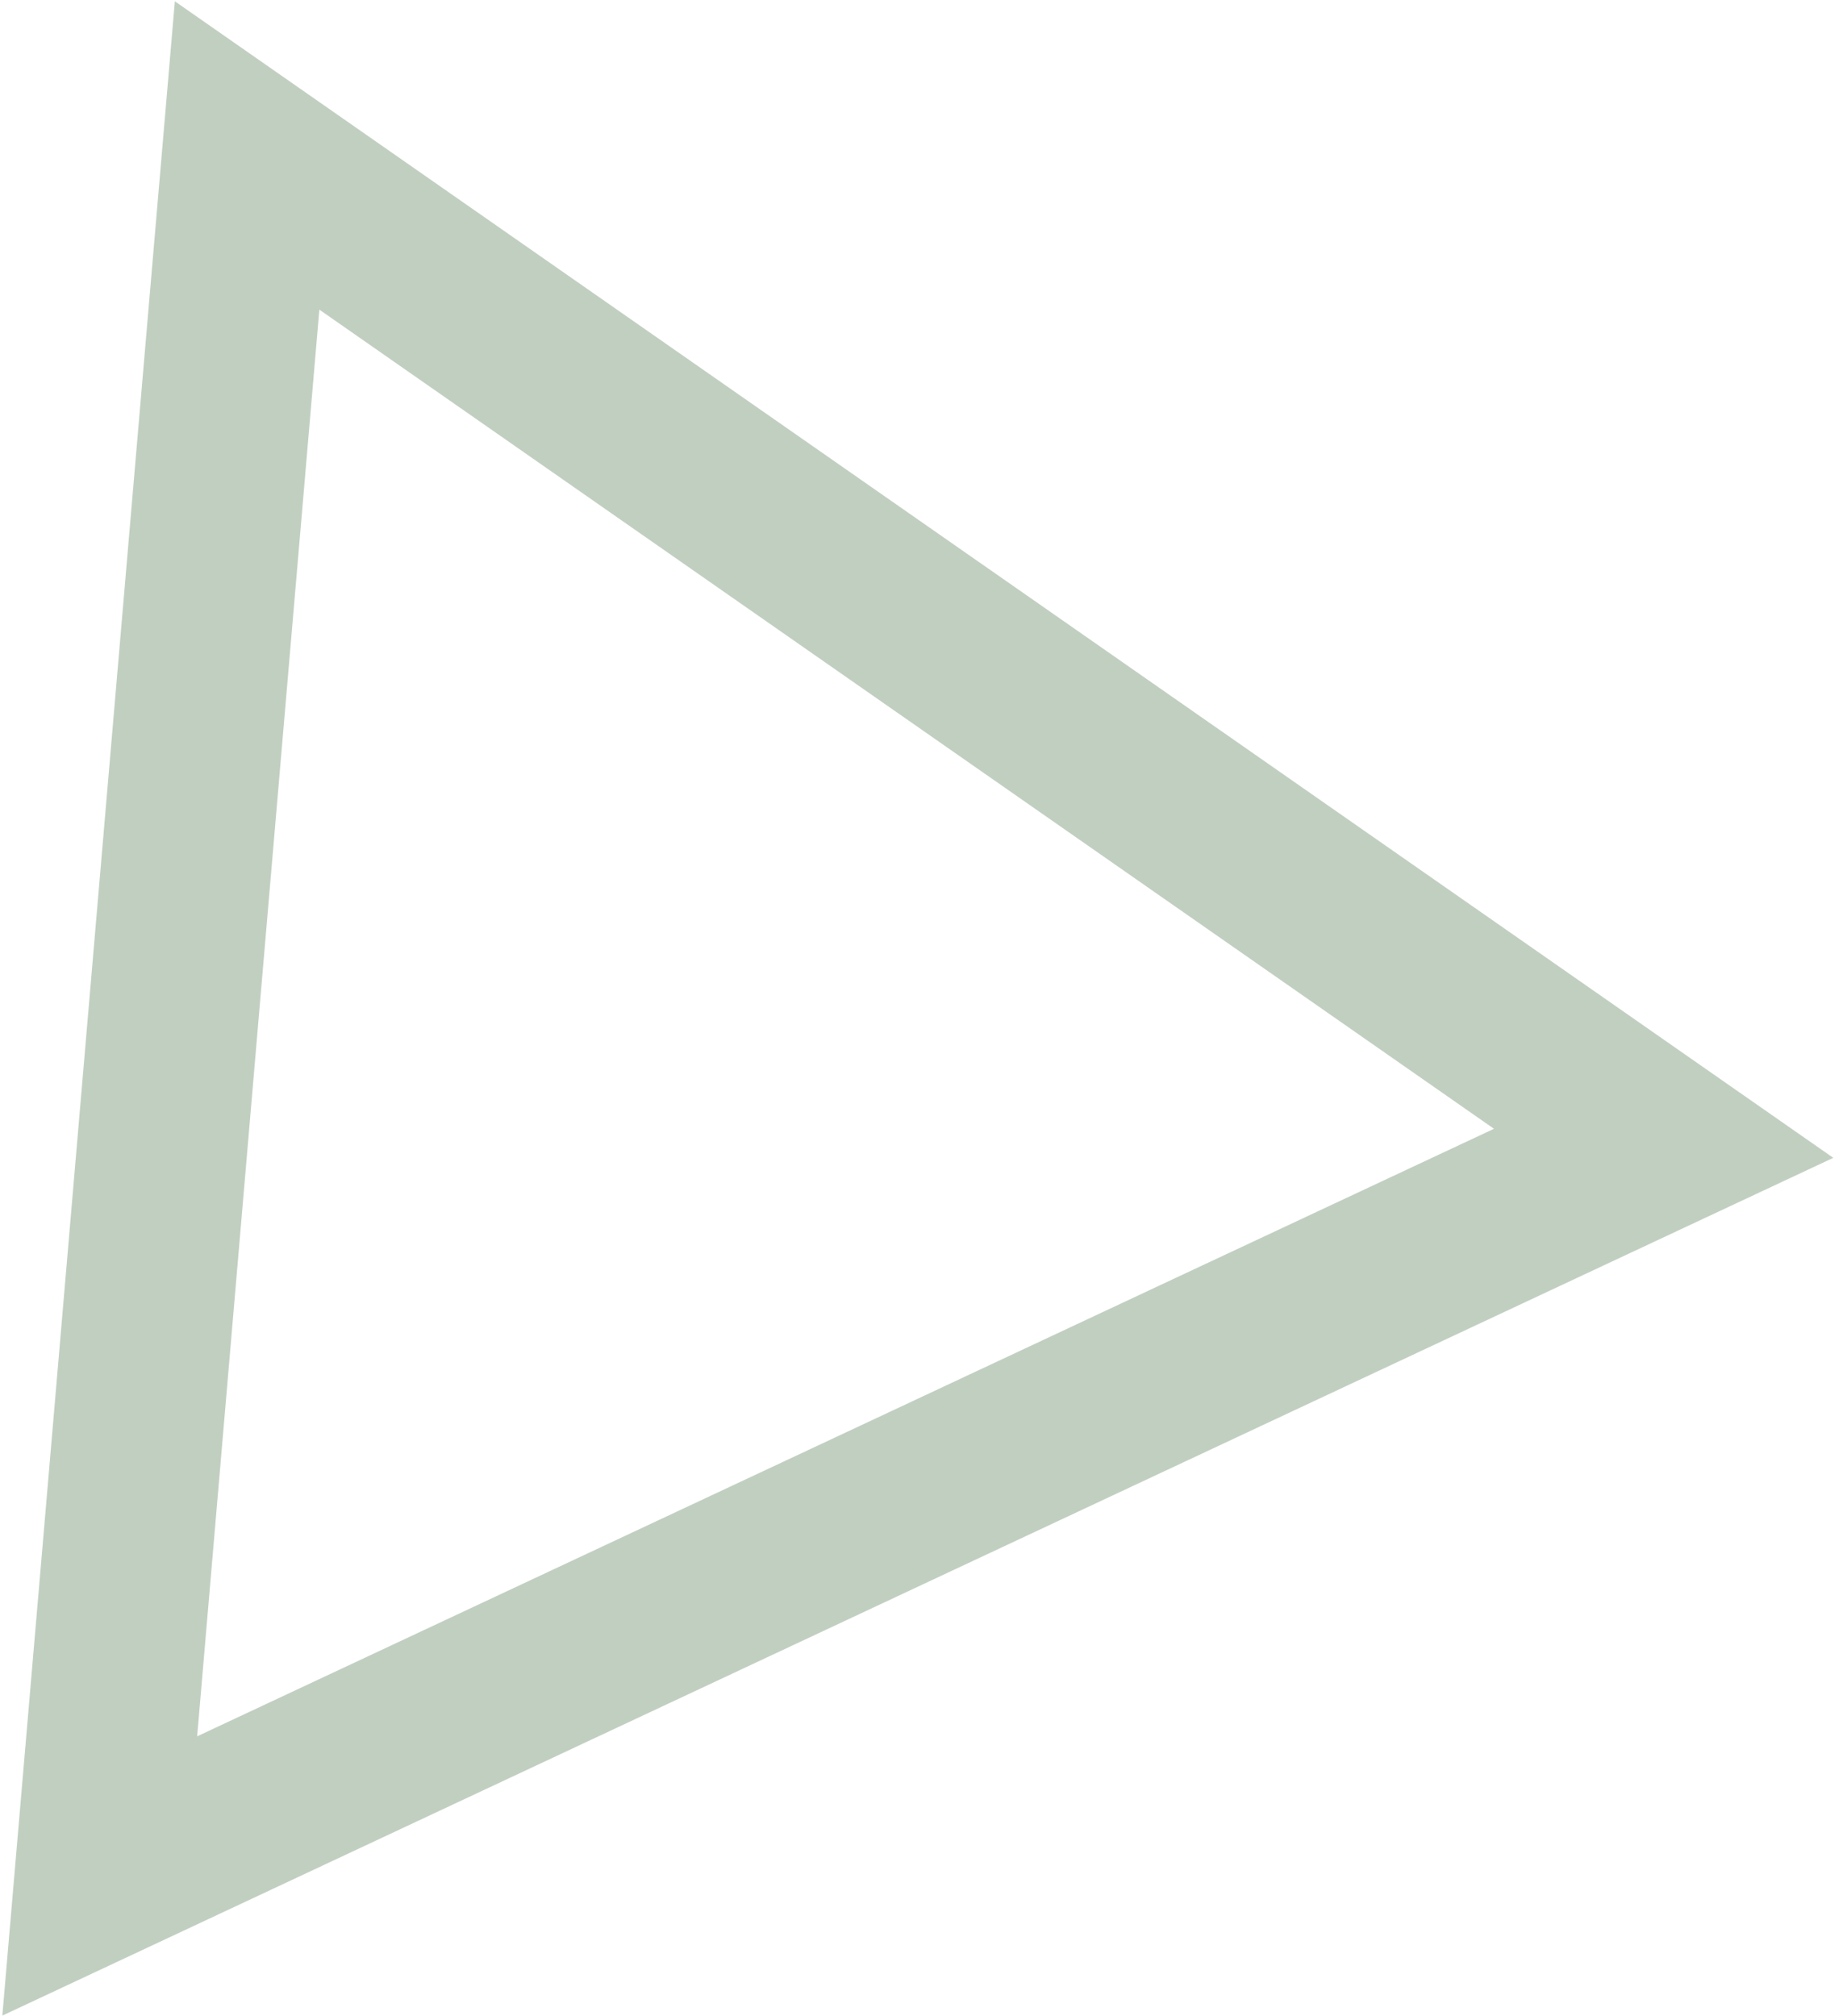 <svg width="270" height="296" viewBox="0 0 270 296" fill="none" xmlns="http://www.w3.org/2000/svg">
<path d="M36.279 22.828L244.253 167.883L14.645 275.466L36.279 22.828Z" stroke="#C1CFC0" stroke-width="25"/>
</svg>

